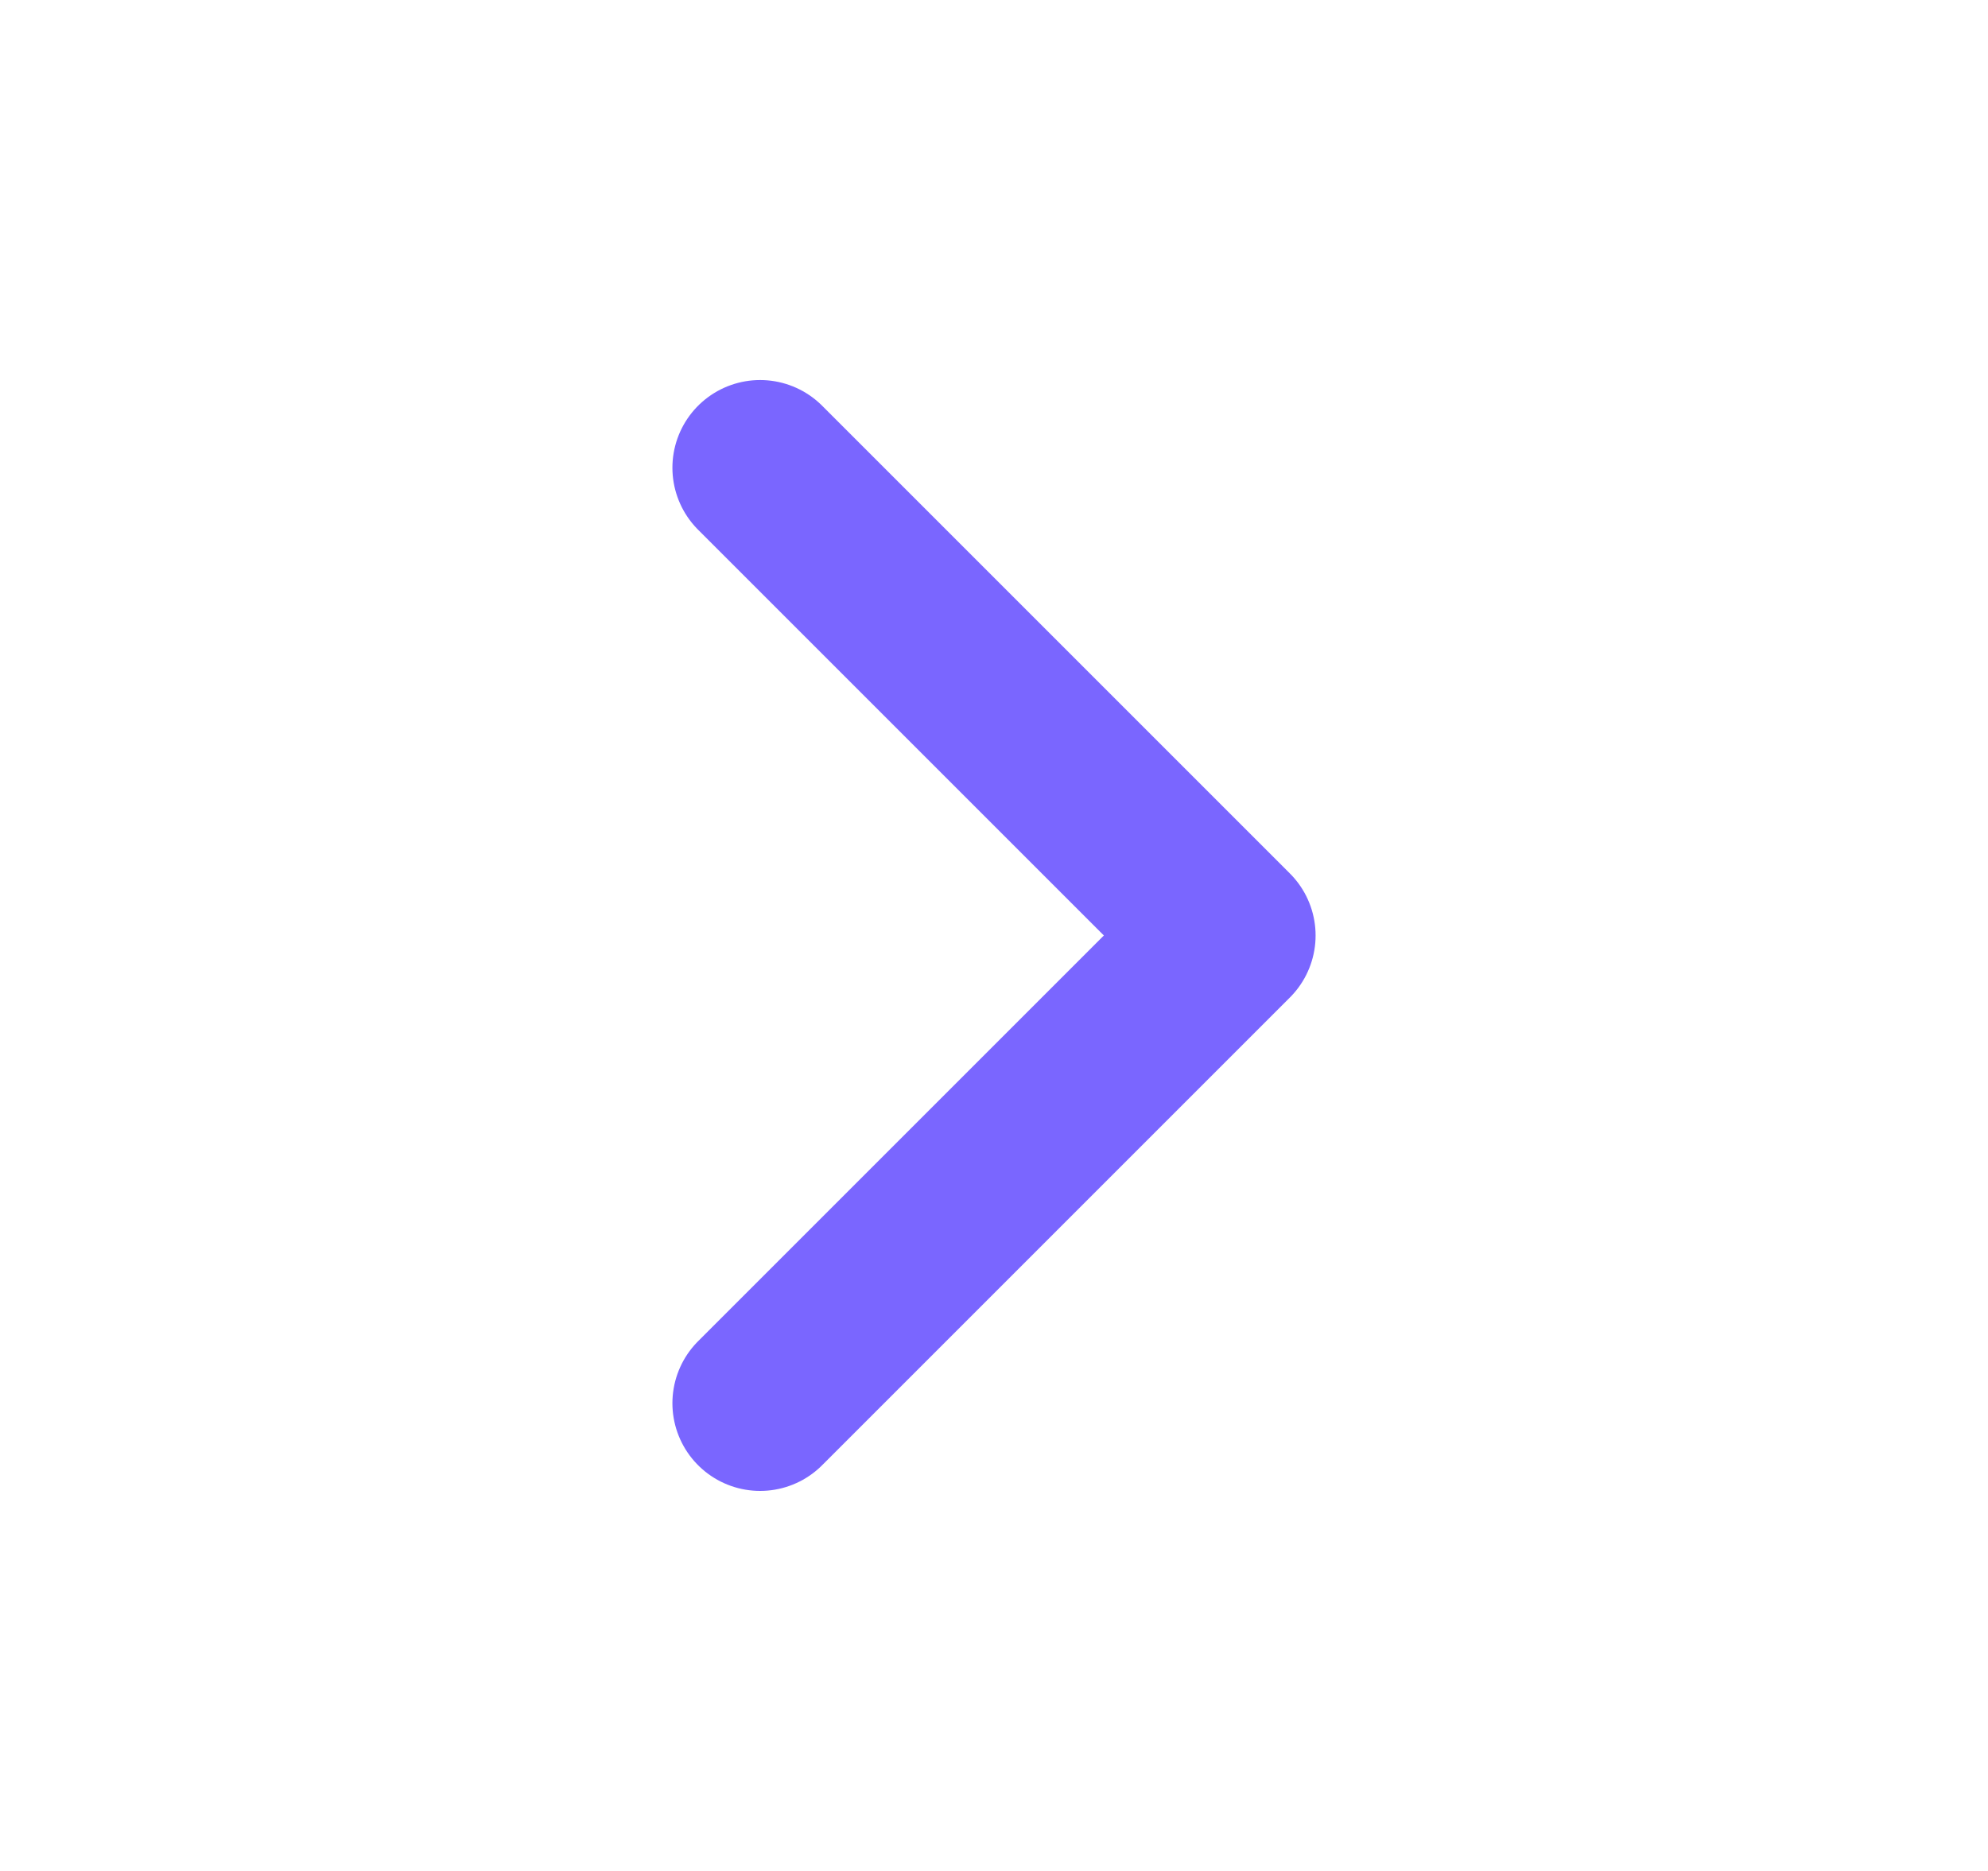 <svg width="17" height="16" viewBox="0 0 17 16" fill="none" xmlns="http://www.w3.org/2000/svg">
<path d="M6.5 12L10.5 8L6.5 4" stroke="#7A66FF" stroke-width="1.5" stroke-linecap="round" stroke-linejoin="round"/>
</svg>
